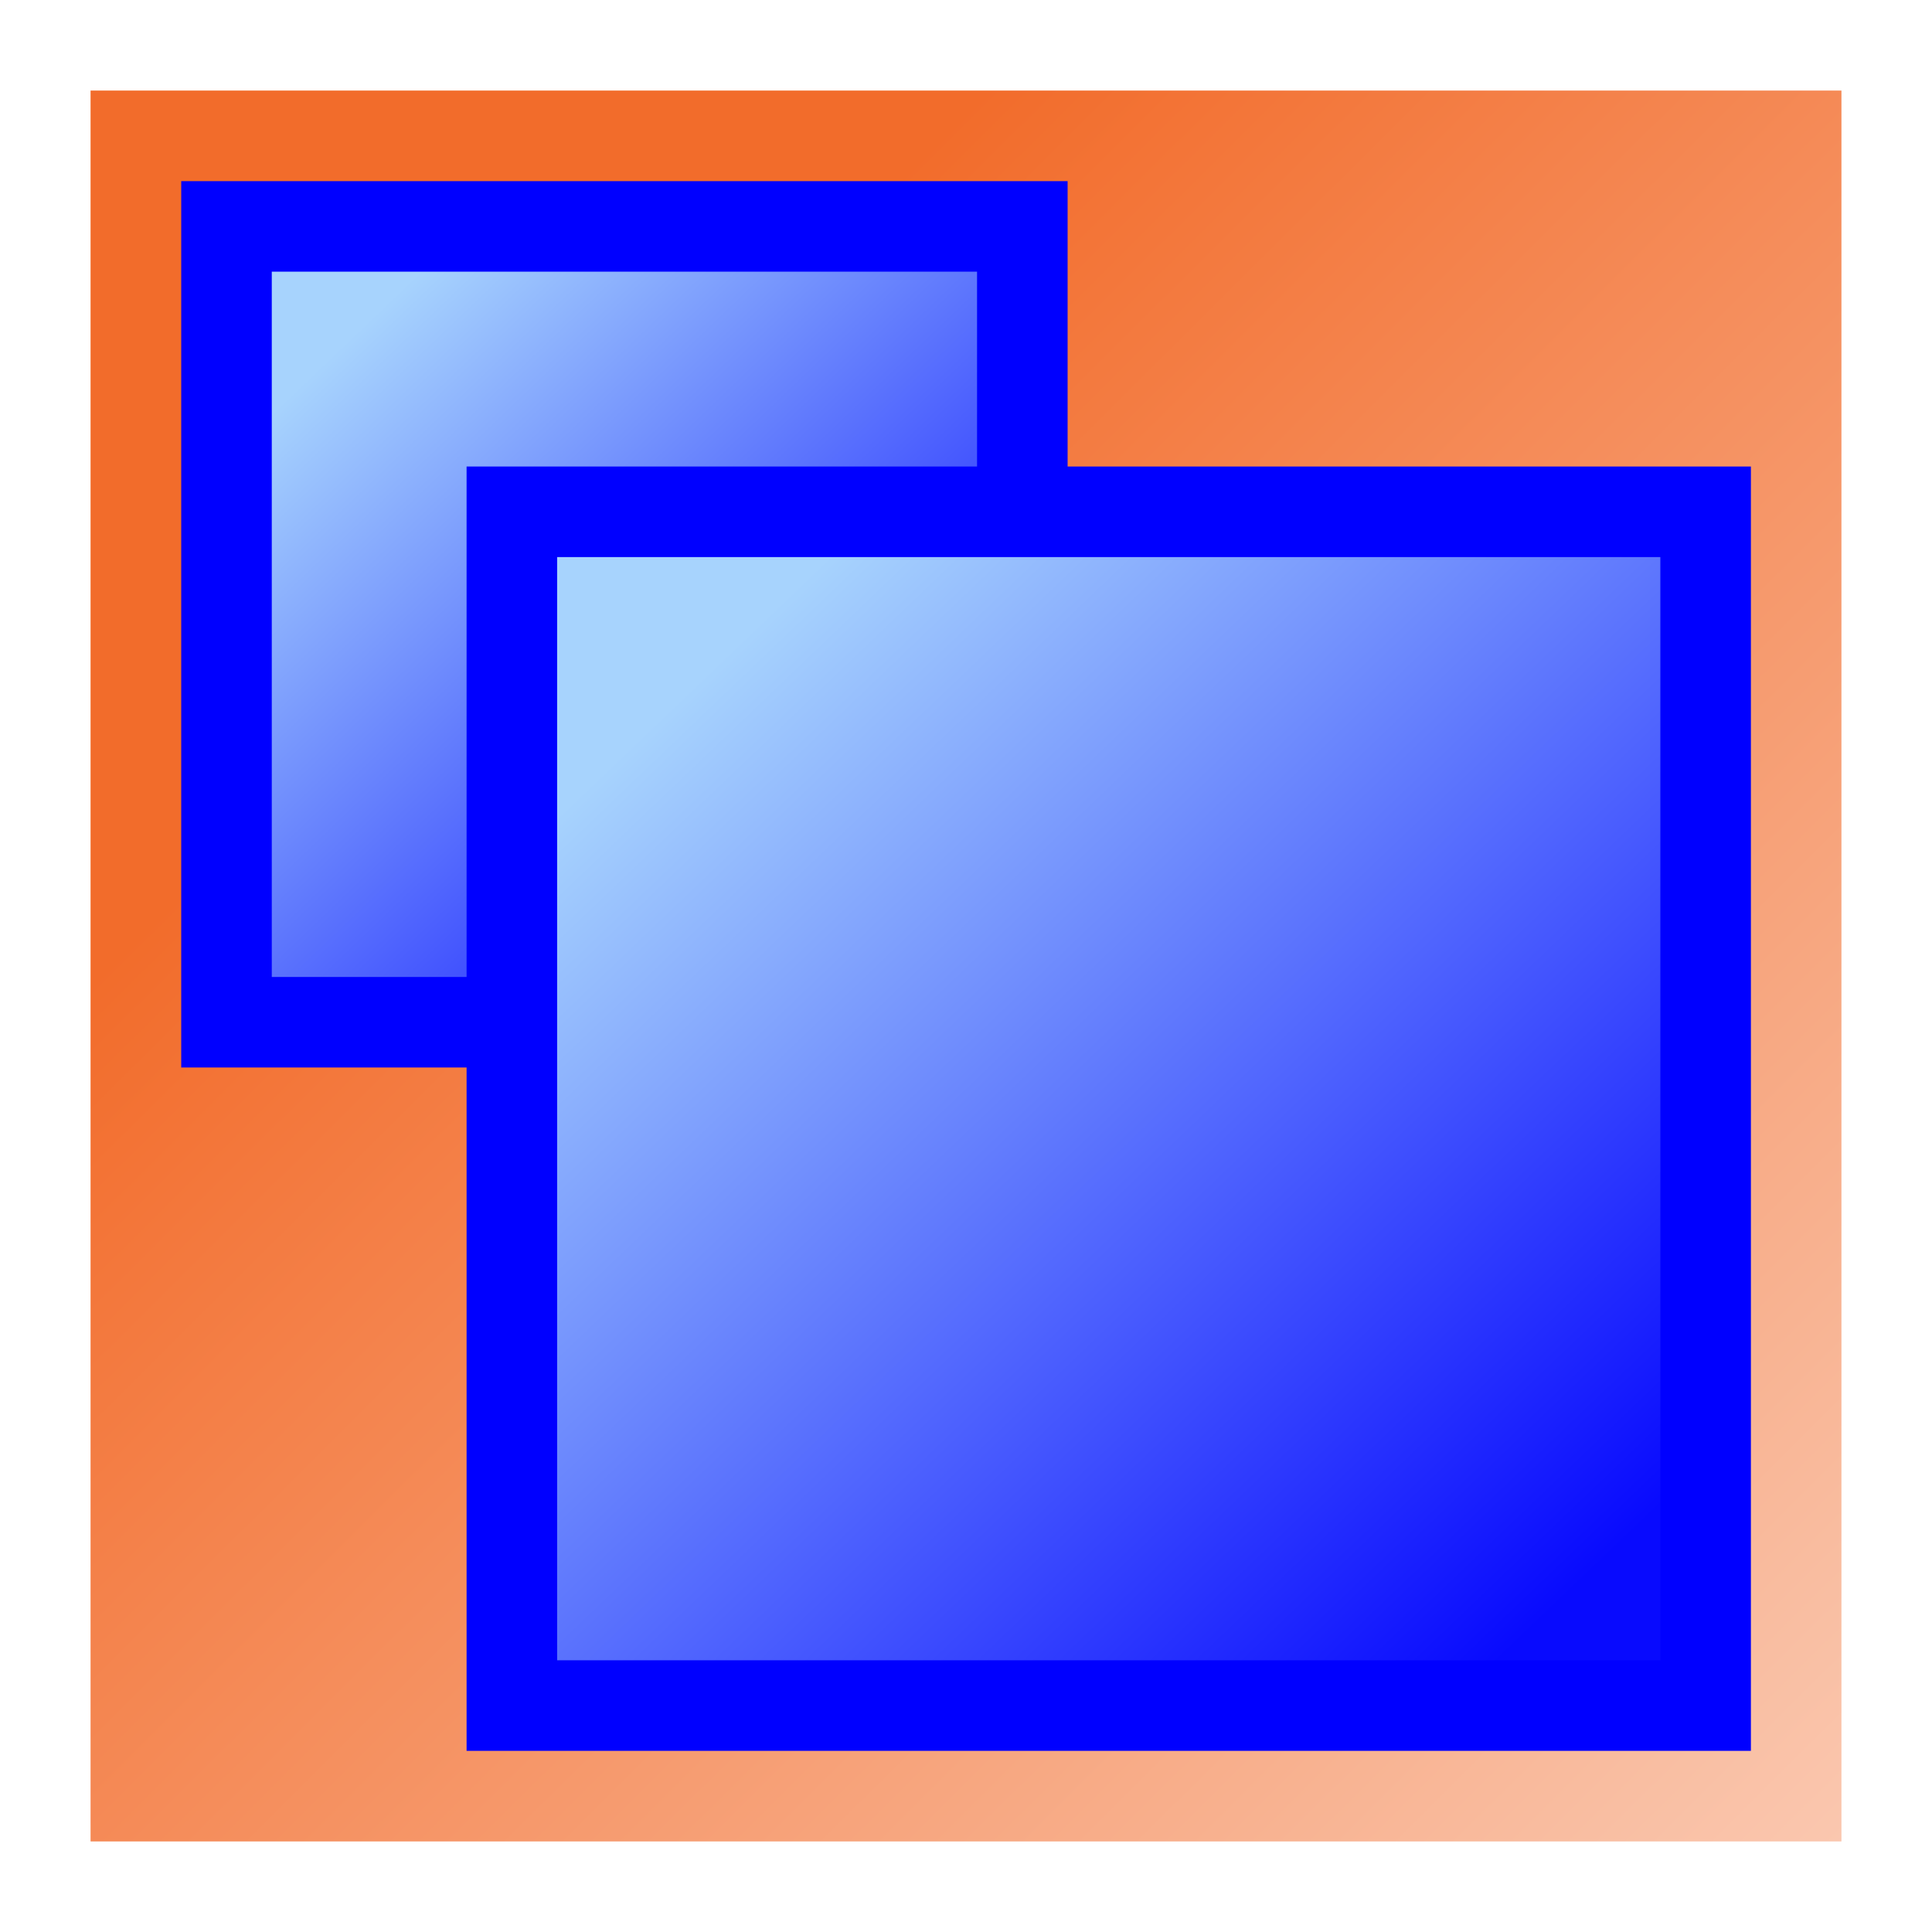 <?xml version="1.0" encoding="UTF-8"?>
<svg width="512" height="512" version="1.1" viewBox="0 0 135.47 135.47" xmlns="http://www.w3.org/2000/svg" xmlns:xlink="http://www.w3.org/1999/xlink">
<defs>
<linearGradient id="b" x1="49.704" x2="92.982" y1="182.47" y2="225.94" gradientTransform="matrix(2.109 0 0 2.109 -8.353 -352.73)" gradientUnits="userSpaceOnUse">
<stop stop-color="#f26c2b" offset="0"/>
<stop stop-color="#fac7af" offset="1"/>
</linearGradient>
<linearGradient id="a">
<stop stop-color="#a7d3fd" offset="0"/>
<stop stop-color="#080afe" offset="1"/>
</linearGradient>
<linearGradient id="d" x1="143.28" x2="170.35" y1="70.403" y2="98.693" gradientTransform="matrix(2.26 0 0 2.26 -418.07 -183.34)" gradientUnits="userSpaceOnUse" xlink:href="#a"/>
<linearGradient id="c" x1="143.28" x2="170.35" y1="70.403" y2="98.693" gradientTransform="matrix(1.506 0 0 1.506 -334.45 -154.3)" gradientUnits="userSpaceOnUse" xlink:href="#a"/>
</defs>
<g transform="translate(-12.095 25.187)">
<g transform="translate(-46.543 -19.874)">
<rect x="64.988" y="1.037" width="122.77" height="122.77" fill="url(#b)"/>
<g transform="translate(201.7 66.775)" stroke="#00f" stroke-linecap="round" stroke-width="6.35">
<rect x="-127.18" y="-56.213" width="55.803" height="55.803" fill="url(#c)"/>
<rect x="-107.17" y="-36.201" width="83.705" height="83.705" fill="url(#d)"/>
</g>
</g>
</g>
</svg>
